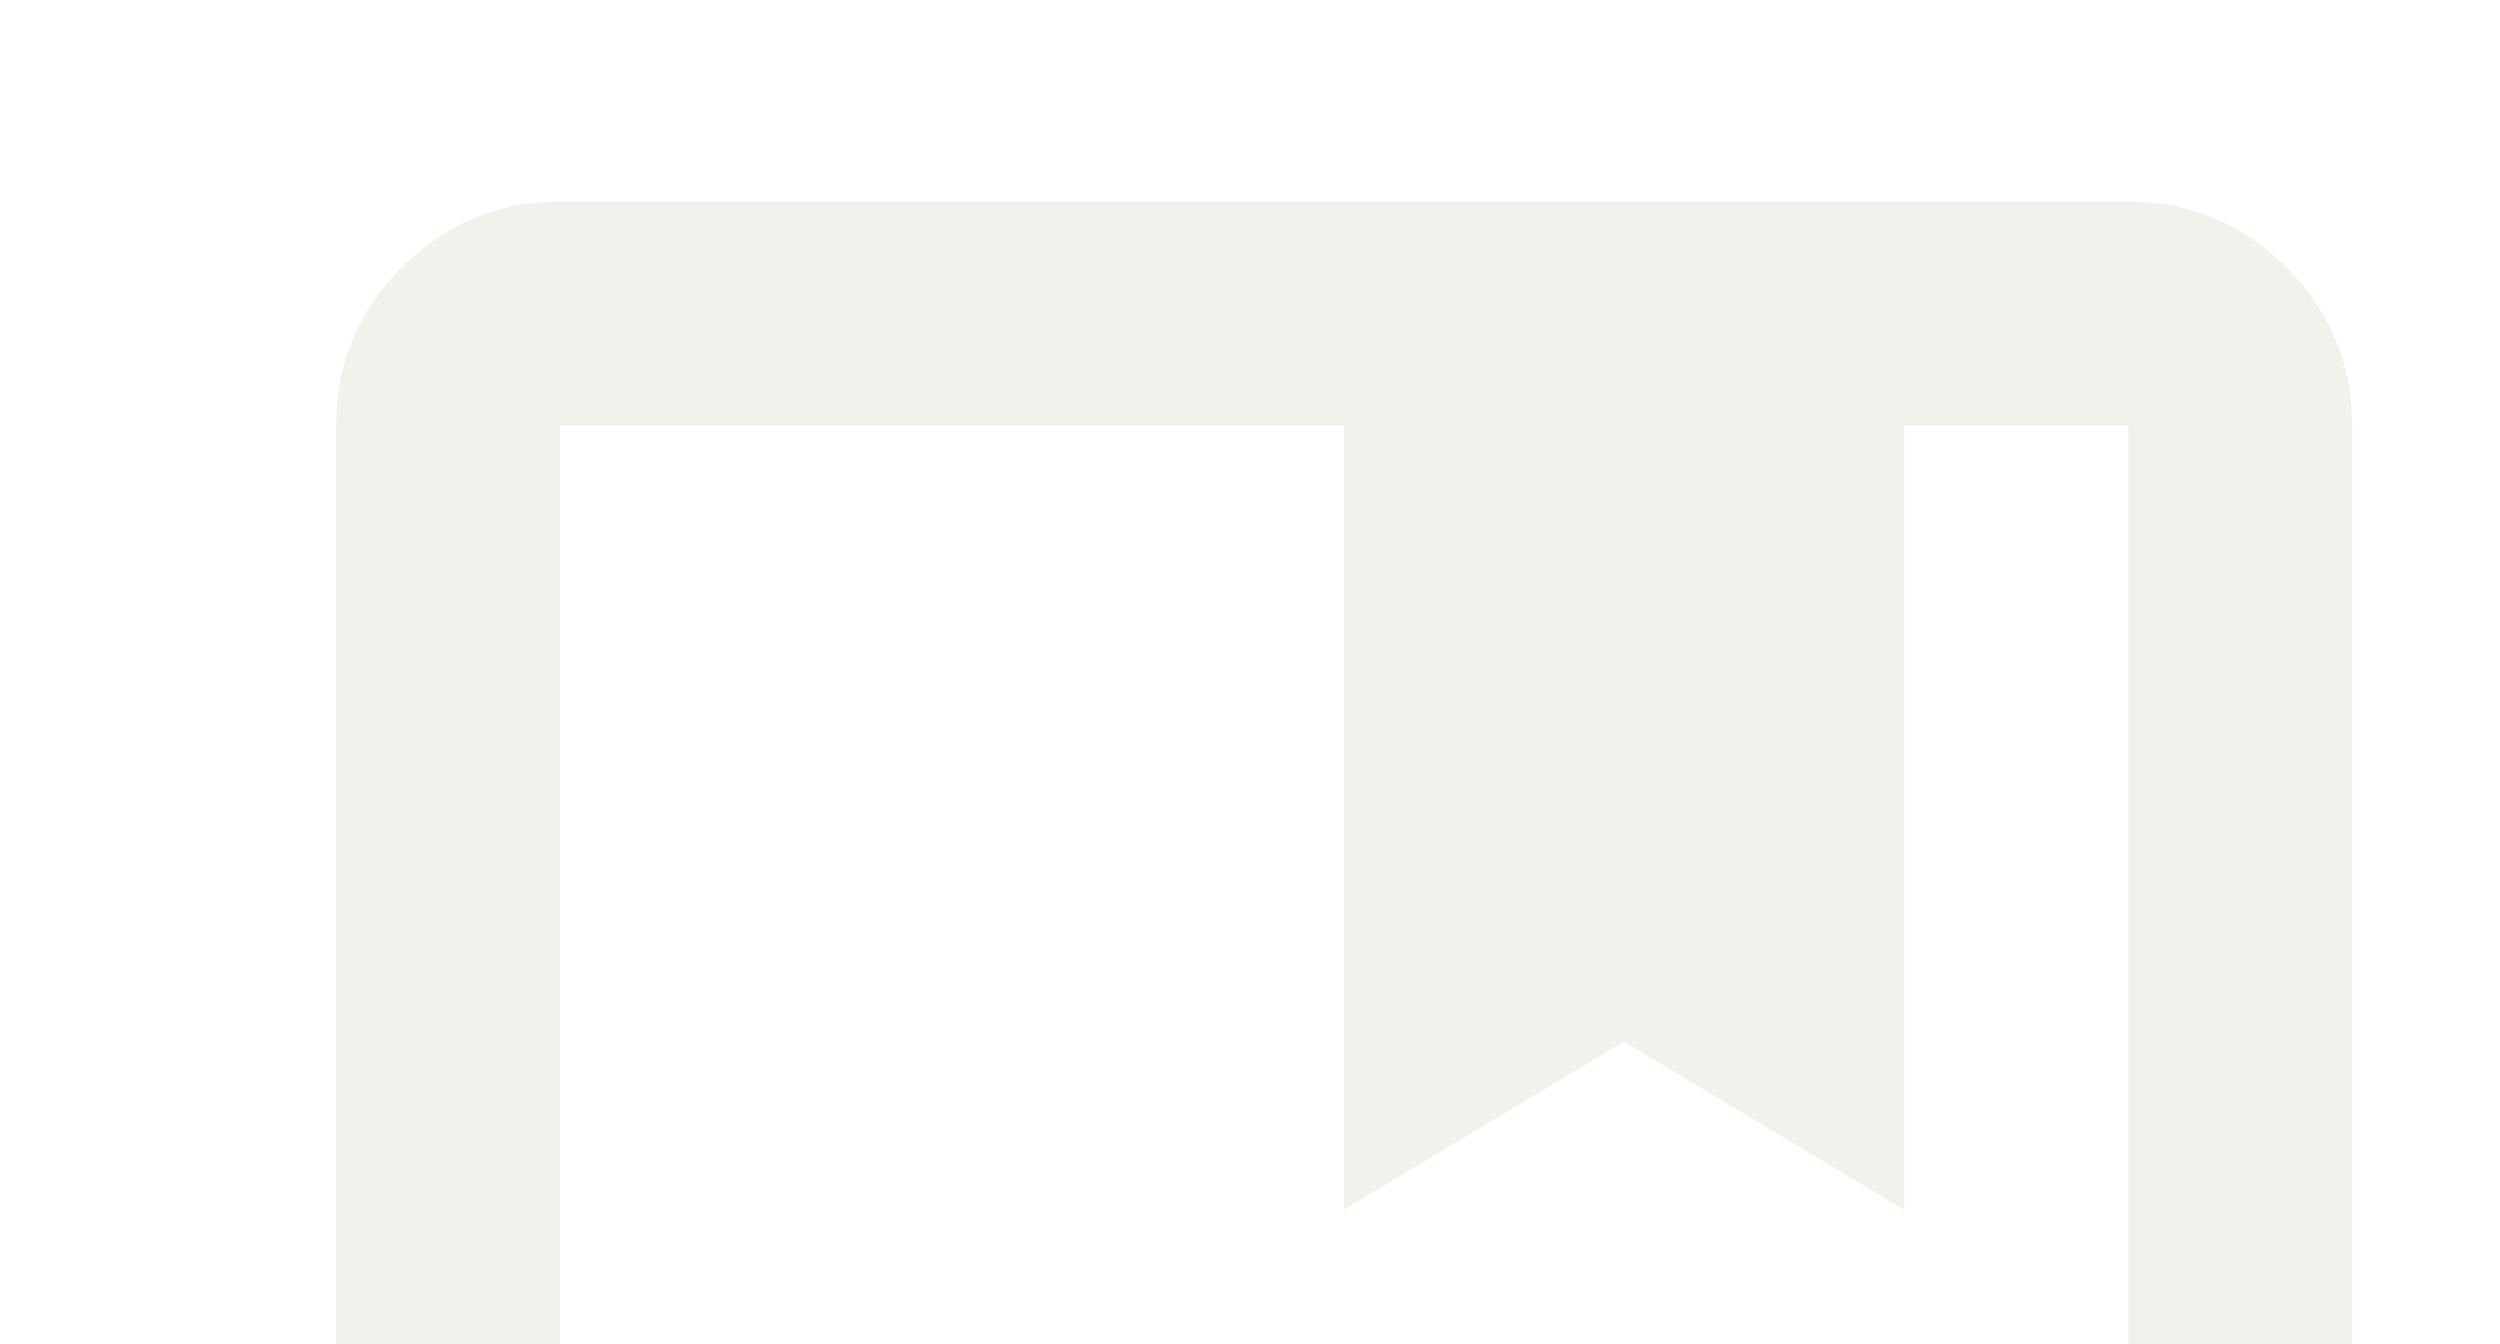 <svg width="186" height="100" viewBox="0 0 186 100" fill="none" xmlns="http://www.w3.org/2000/svg">
<g id="developer_guide">
<mask id="mask0_4_49" style="mask-type:alpha" maskUnits="userSpaceOnUse" x="0" y="-10" width="200" height="200">
<rect id="Bounding box" y="-10" width="200" height="200" fill="#D9D9D9"/>
</mask>
<g mask="url(#mask0_4_49)">
<path id="developer_guide_2" d="M41.667 165C37.083 165 33.16 163.368 29.896 160.104C26.632 156.84 25 152.917 25 148.333V31.667C25 27.083 26.632 23.16 29.896 19.896C33.16 16.632 37.083 15 41.667 15H158.333C162.917 15 166.84 16.632 170.104 19.896C173.368 23.16 175 27.083 175 31.667V148.333C175 152.917 173.368 156.84 170.104 160.104C166.84 163.368 162.917 165 158.333 165H41.667ZM41.667 31.667V148.333H158.333V31.667H141.667V90L120.833 77.5L100 90V31.667H41.667Z" fill="#E3E7D8" fill-opacity="0.5"/>
</g>
</g>
</svg>
